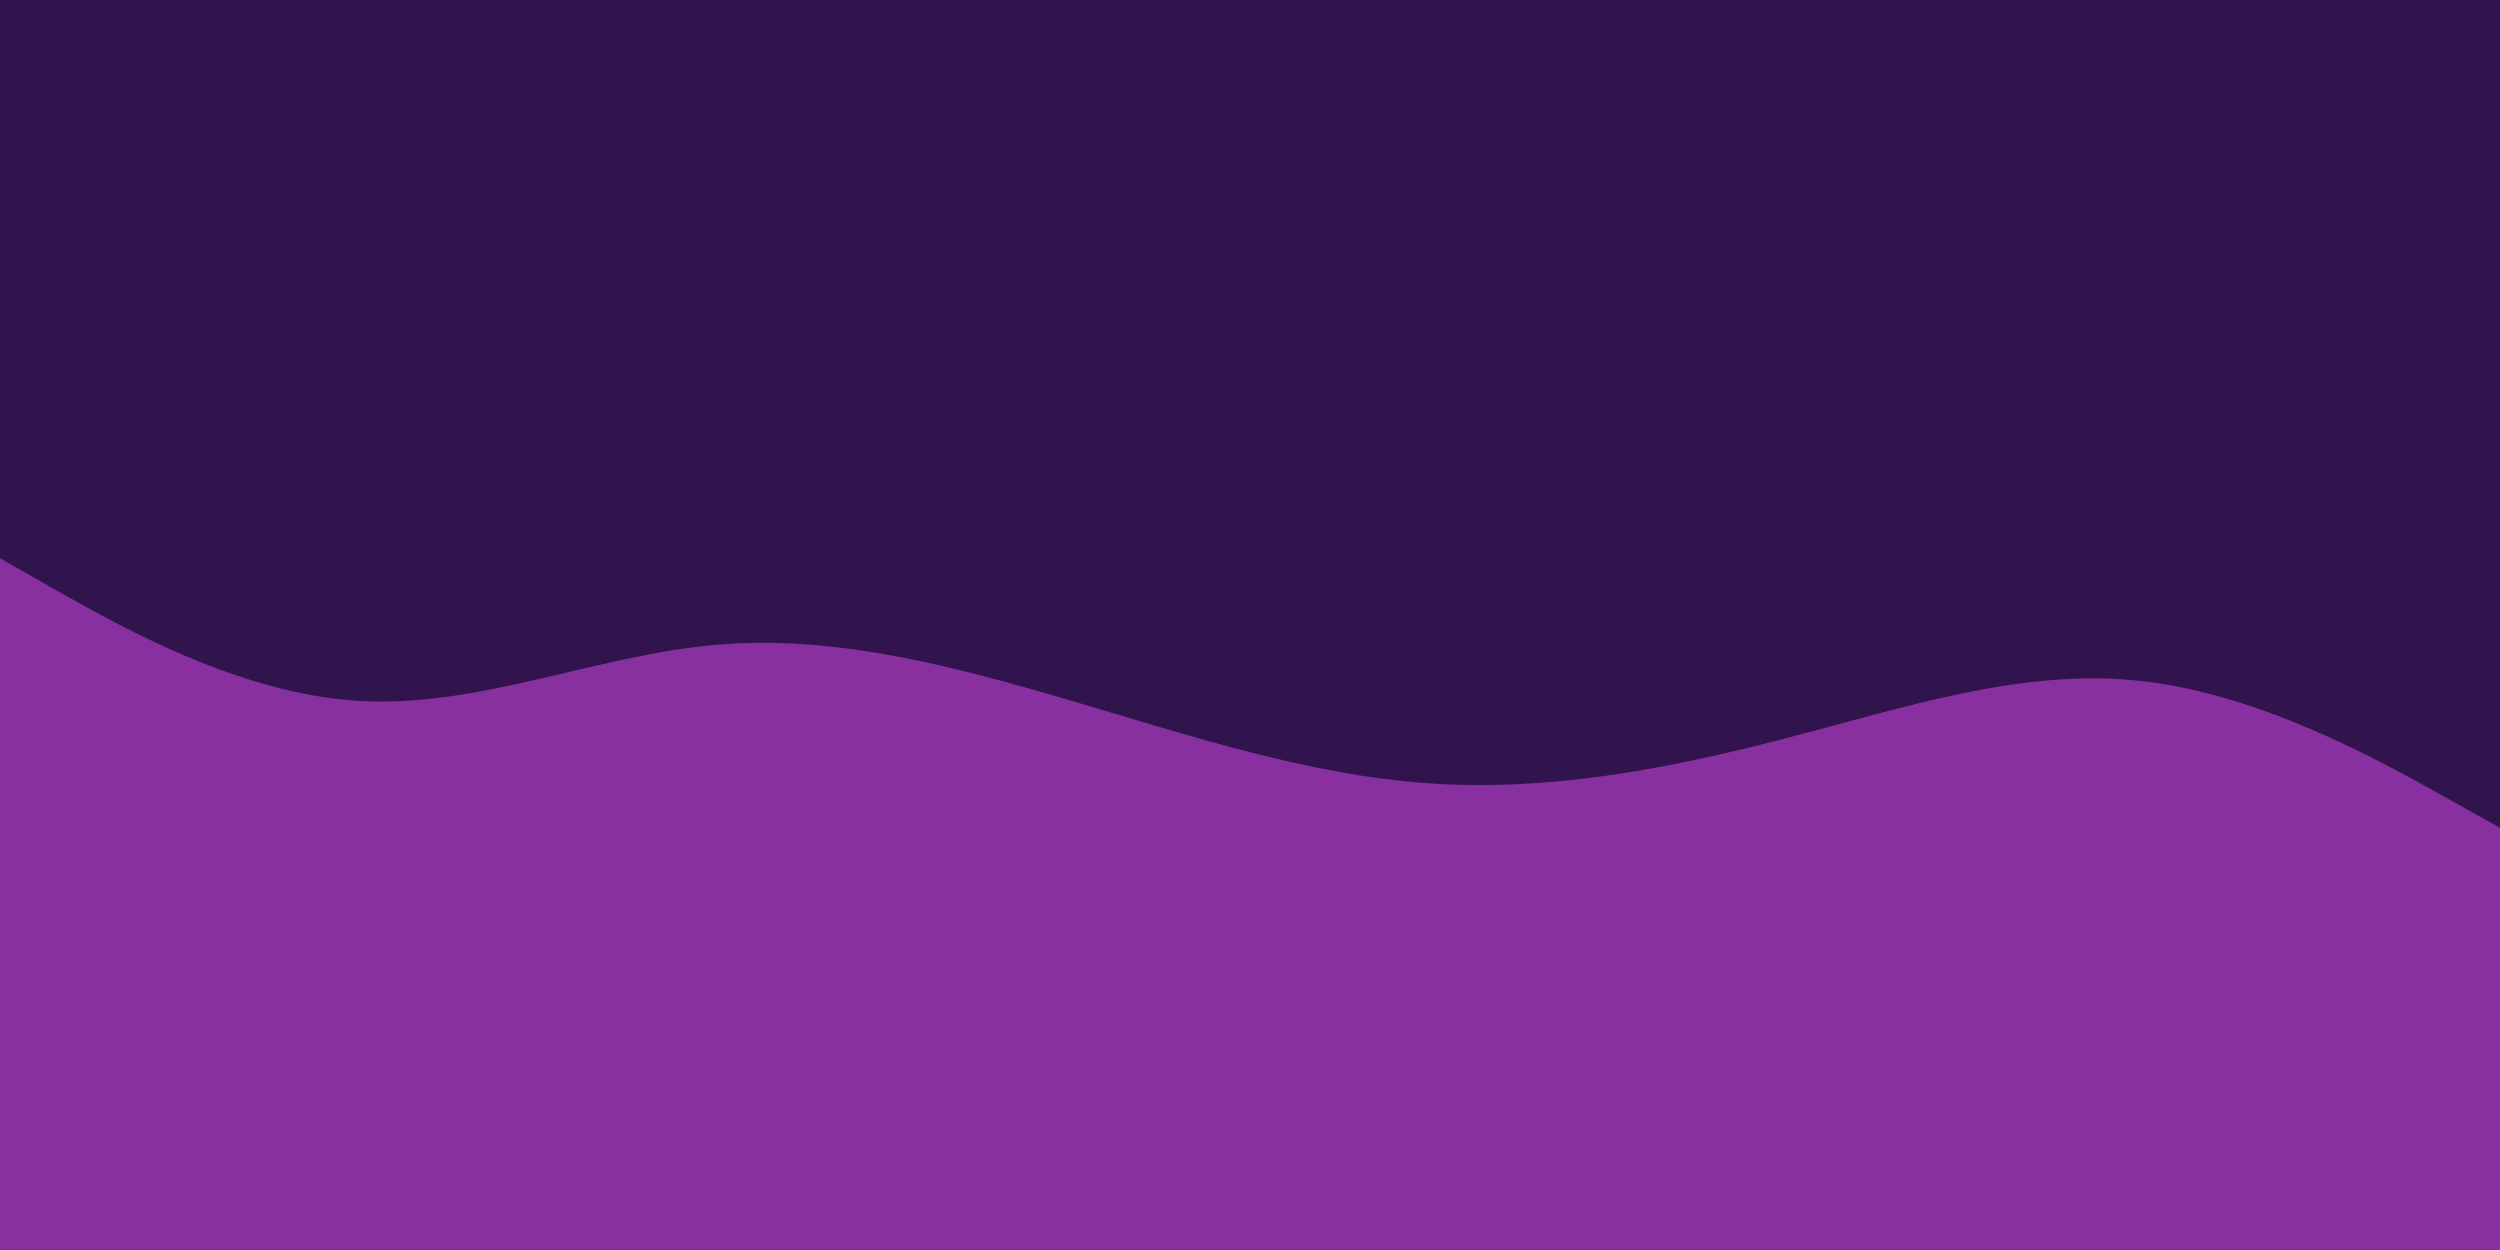 <svg id="visual" viewBox="0 0 900 450" width="900" height="450" xmlns="http://www.w3.org/2000/svg" xmlns:xlink="http://www.w3.org/1999/xlink" version="1.1"><rect x="0" y="0" width="900" height="450" fill="#31144e"></rect><path d="M0 201L21.5 213.2C43 225.3 86 249.7 128.8 252.3C171.7 255 214.3 236 257.2 232.2C300 228.3 343 239.7 385.8 252.3C428.7 265 471.3 279 514.2 282C557 285 600 277 642.8 265.8C685.7 254.7 728.3 240.3 771.2 245.2C814 250 857 274 878.5 286L900 298L900 451L878.5 451C857 451 814 451 771.2 451C728.3 451 685.7 451 642.8 451C600 451 557 451 514.2 451C471.3 451 428.7 451 385.8 451C343 451 300 451 257.2 451C214.3 451 171.7 451 128.8 451C86 451 43 451 21.5 451L0 451Z" fill="#8830a0" stroke-linecap="round" stroke-linejoin="miter"></path></svg>